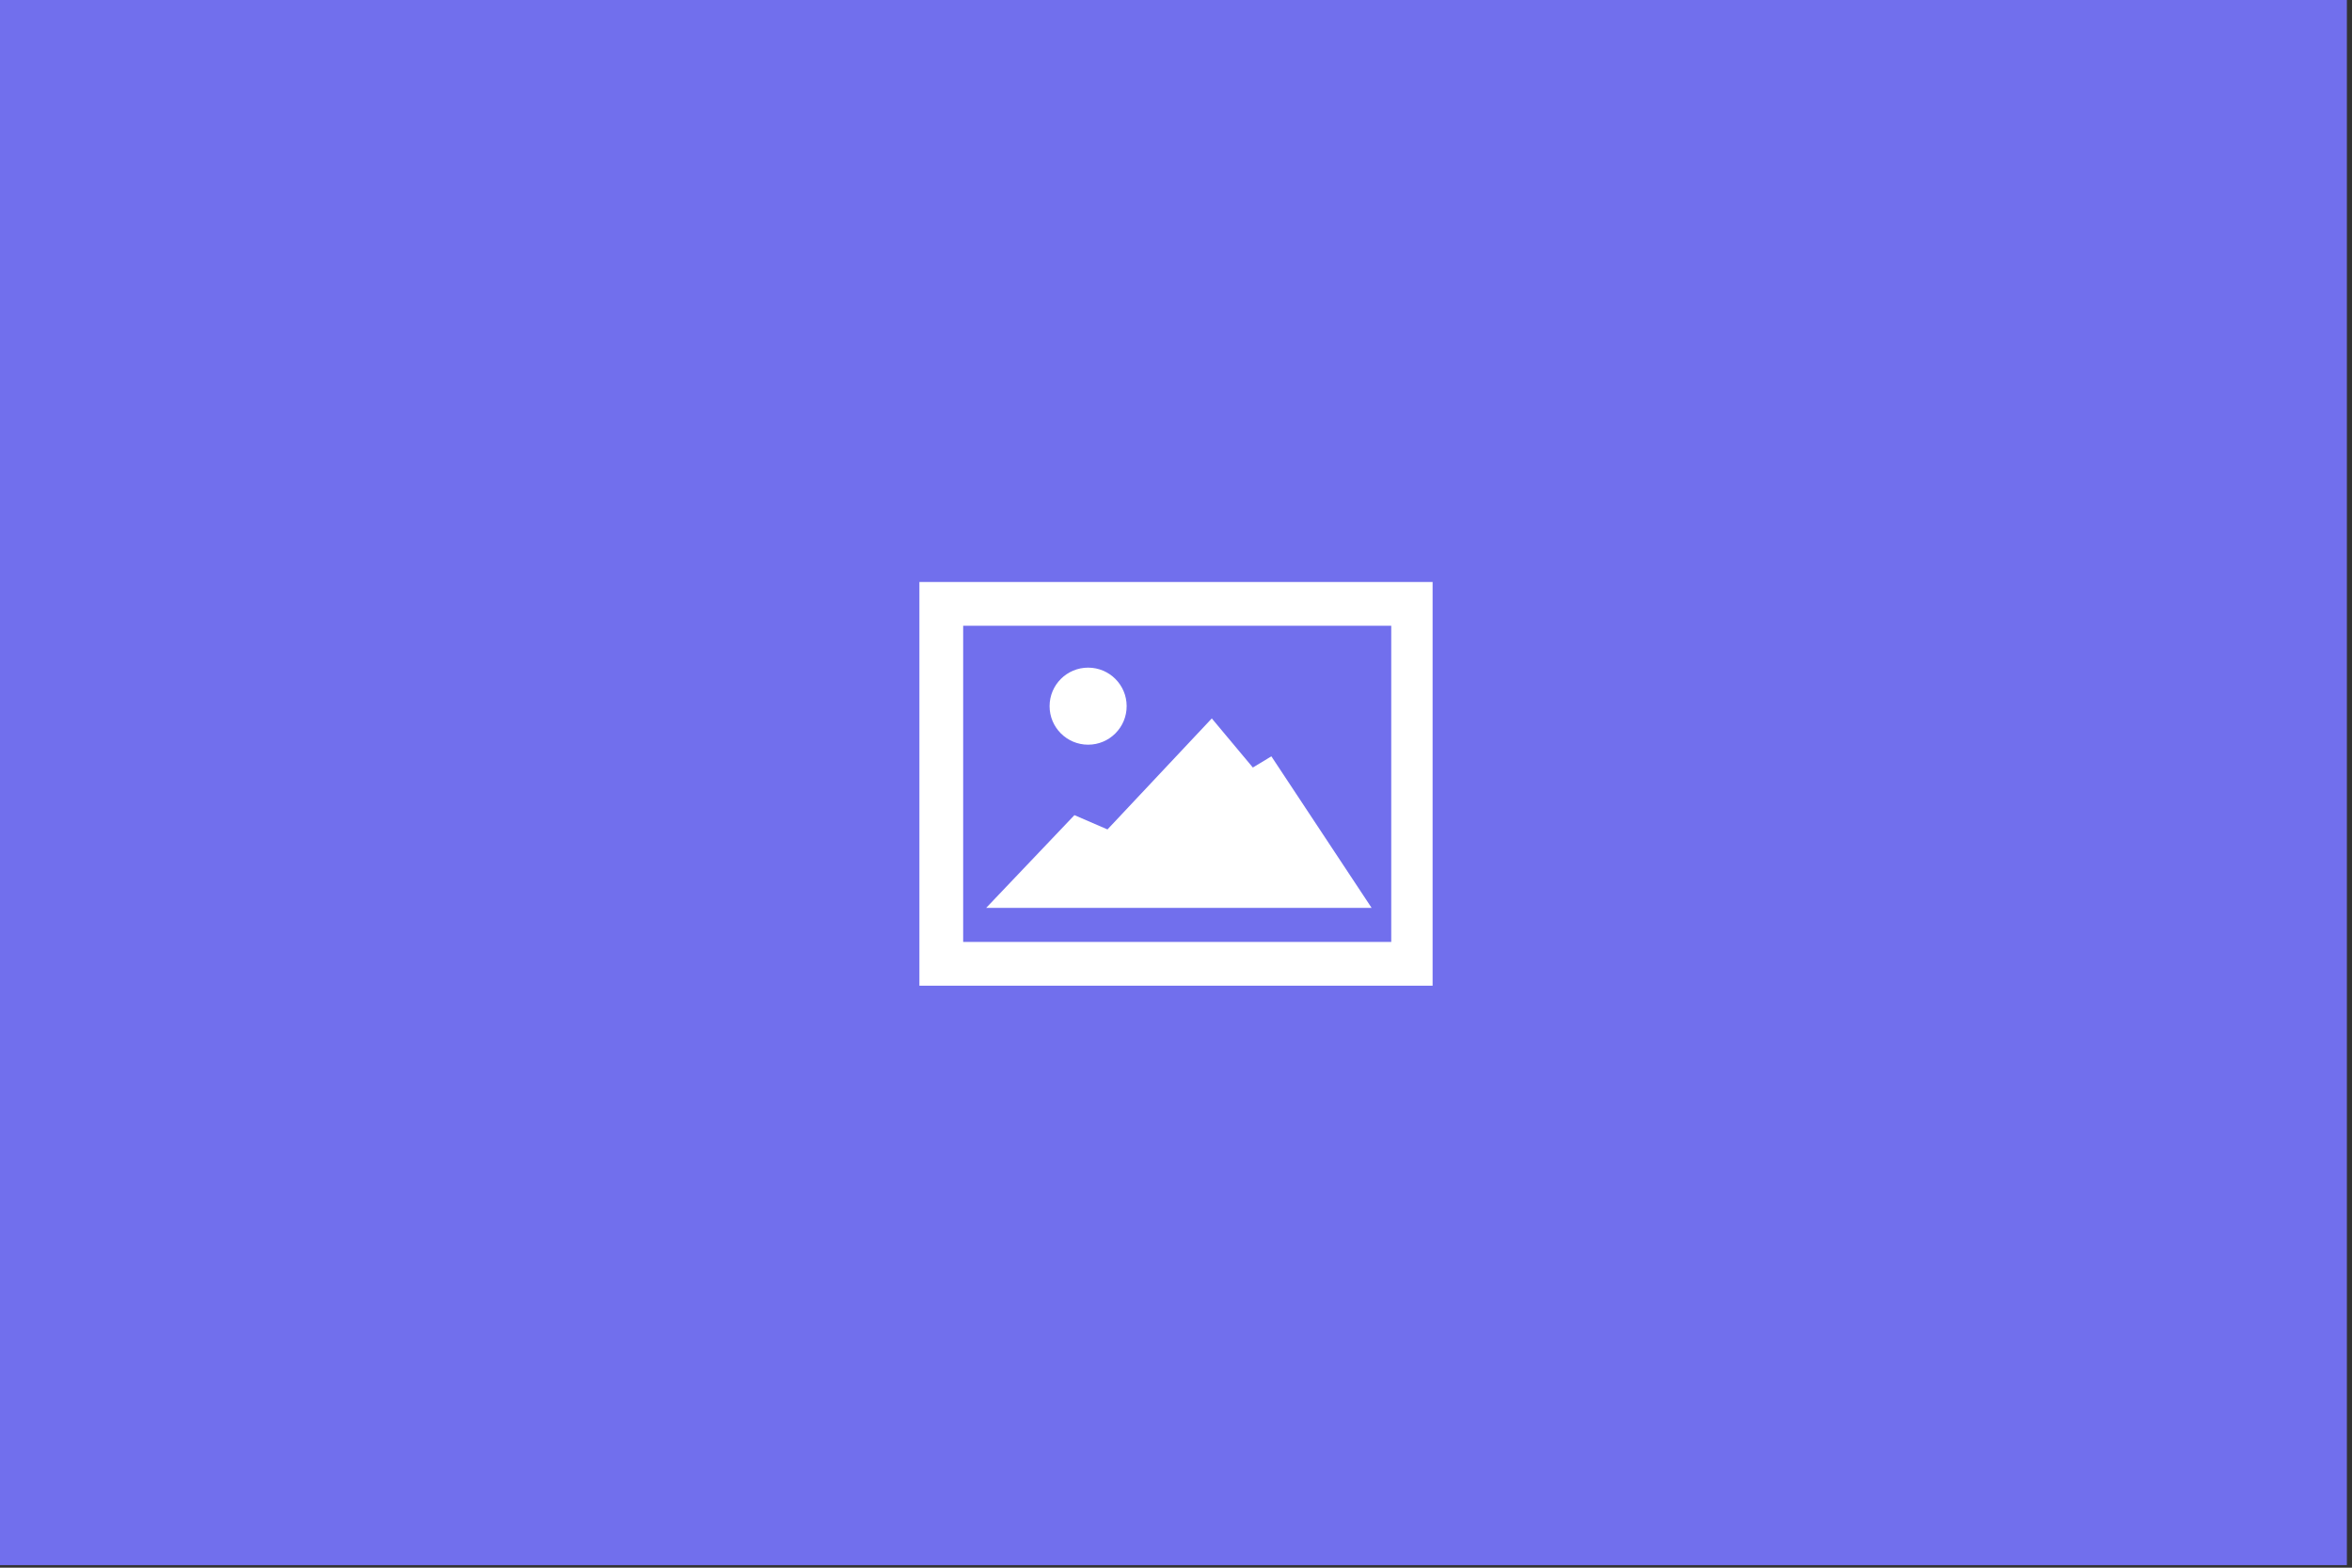 <svg xmlns="http://www.w3.org/2000/svg" xmlns:xlink="http://www.w3.org/1999/xlink" version="1.1" width="600" height="400" enable-background="new 0 0 600 400" xml:space="preserve"><rect width="100%" height="100%" fill="#333333" stroke="none"/><rect id="backgroundrect" width="100%" height="100%" x="0" y="0" fill="none" stroke="none"/>
<radialGradient id="SVGID_1_" cx="615.82" cy="-47.632" r="447.869" gradientTransform="matrix(1 0 0 -1 -321 163.5)" gradientUnits="userSpaceOnUse">
	<stop offset="0" style="stop-color:#3AA9D7"/>
	<stop offset="1" style="stop-color:#2BA3D4"/>
</radialGradient>




<g class="currentLayer"><title>Layer 1</title><rect fill="#716fed" width="600" height="400" id="svg_1" class="selected" fill-opacity="1" y="-0.654" x="-1.307"/><path fill="#FFFFFF" d="M234.539,148.5v103h130.922v-103H234.539z M354.909,240.33H245.707v-80.661h109.202V240.33L354.909,240.33z" id="svg_2"/><polygon fill="#FFFFFF" points="251.58,231.643 274.088,207.984 282.521,211.633 309.13,183.308 319.604,195.836 324.33,192.982  349.898,231.643 " id="svg_3"/><circle fill="#FFFFFF" cx="277.582" cy="180.18" r="9.83" id="svg_4"/></g></svg>
